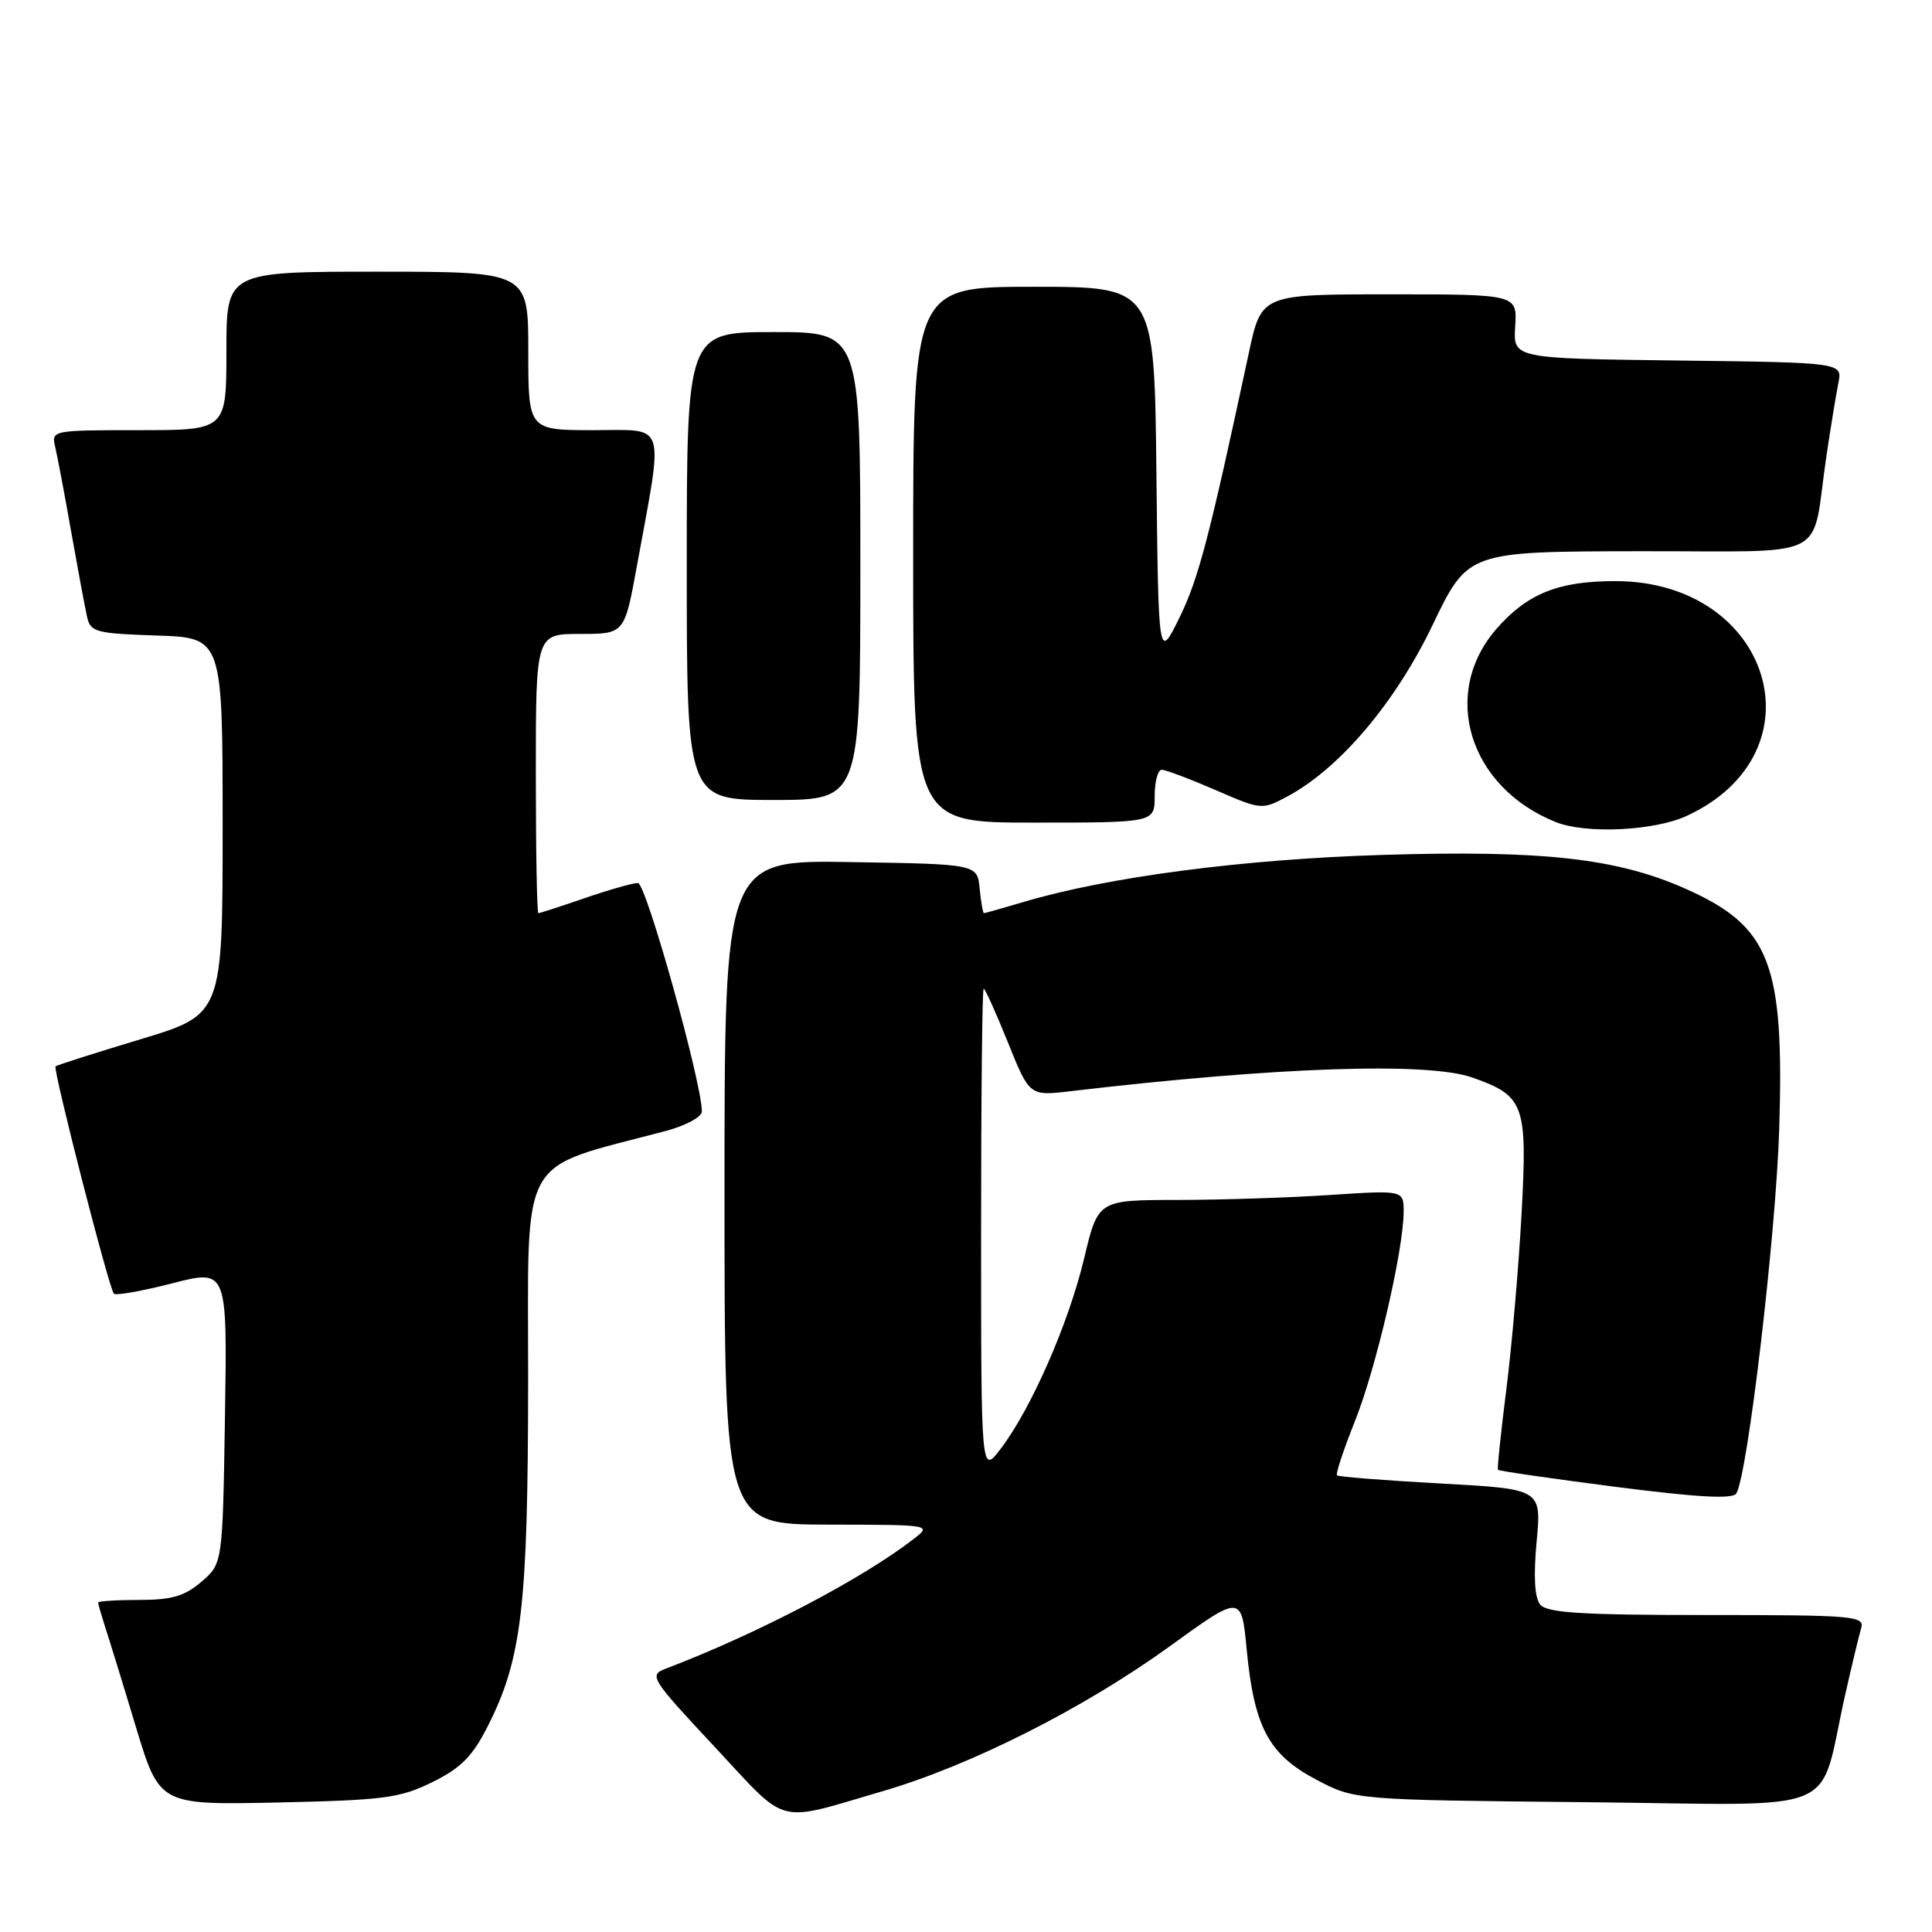 <?xml version="1.0" encoding="UTF-8" standalone="no"?>
<!DOCTYPE svg PUBLIC "-//W3C//DTD SVG 1.1//EN" "http://www.w3.org/Graphics/SVG/1.1/DTD/svg11.dtd" >
<svg xmlns="http://www.w3.org/2000/svg" xmlns:xlink="http://www.w3.org/1999/xlink" version="1.1" viewBox="0 0 256 256">
 <g >
 <path fill="currentColor"
d=" M 117.00 237.33 C 128.67 233.92 143.65 226.35 155.00 218.14 C 164.50 211.27 164.50 211.27 165.20 218.64 C 166.18 228.85 168.13 232.50 174.39 235.80 C 179.50 238.50 179.50 238.50 210.20 238.80 C 244.94 239.15 240.81 240.87 244.51 224.50 C 245.38 220.65 246.33 216.71 246.61 215.75 C 247.10 214.12 245.67 214.00 226.19 214.00 C 209.64 214.00 205.01 213.71 204.10 212.63 C 203.34 211.71 203.18 208.93 203.61 204.27 C 204.26 197.30 204.26 197.30 190.88 196.57 C 183.53 196.17 177.35 195.68 177.16 195.49 C 176.96 195.30 178.03 192.08 179.53 188.33 C 182.33 181.32 185.96 165.73 185.99 160.60 C 186.00 157.70 186.00 157.70 176.25 158.34 C 170.89 158.70 161.78 158.99 156.00 159.00 C 145.50 159.01 145.50 159.01 143.65 166.76 C 141.61 175.32 136.65 186.64 132.62 191.94 C 130.00 195.39 130.00 195.39 130.00 163.19 C 130.00 145.49 130.15 131.00 130.34 131.00 C 130.53 131.00 131.97 134.20 133.55 138.11 C 136.41 145.23 136.41 145.23 141.85 144.59 C 169.23 141.37 189.23 140.69 195.13 142.79 C 201.99 145.22 202.40 146.35 201.62 160.75 C 201.24 167.76 200.34 178.22 199.61 184.00 C 198.88 189.78 198.37 194.62 198.49 194.76 C 198.60 194.91 205.60 195.92 214.04 197.01 C 224.95 198.41 229.59 198.67 230.07 197.89 C 231.57 195.46 235.33 163.53 235.76 149.50 C 236.43 127.56 234.54 122.73 223.29 117.74 C 214.21 113.72 204.44 112.63 183.20 113.28 C 164.71 113.85 146.82 116.19 135.65 119.51 C 132.89 120.33 130.52 121.00 130.38 121.00 C 130.24 121.00 129.99 119.54 129.81 117.75 C 129.50 114.50 129.50 114.50 112.75 114.23 C 96.00 113.95 96.00 113.95 96.00 157.98 C 96.00 202.00 96.00 202.00 109.75 202.02 C 123.50 202.04 123.50 202.04 121.00 203.97 C 114.13 209.28 100.25 216.53 88.18 221.12 C 85.96 221.97 86.24 222.42 94.68 231.45 C 104.60 242.08 102.57 241.54 117.00 237.33 Z  M 57.29 236.14 C 61.07 234.28 62.61 232.73 64.61 228.77 C 69.16 219.81 69.96 212.91 69.98 182.85 C 70.00 152.26 68.42 155.12 88.25 149.85 C 90.87 149.15 93.00 148.00 93.00 147.27 C 93.00 143.45 85.60 117.00 84.53 117.00 C 83.86 117.00 80.70 117.90 77.50 119.00 C 74.30 120.10 71.53 121.00 71.34 121.00 C 71.15 121.00 71.00 112.67 71.00 102.50 C 71.00 84.00 71.00 84.00 76.87 84.00 C 82.75 84.00 82.75 84.00 84.39 75.01 C 87.96 55.49 88.45 57.00 78.64 57.00 C 70.00 57.00 70.00 57.00 70.00 46.50 C 70.00 36.00 70.00 36.00 50.00 36.00 C 30.00 36.00 30.00 36.00 30.00 46.50 C 30.00 57.00 30.00 57.00 18.39 57.00 C 6.86 57.00 6.79 57.02 7.32 59.25 C 7.61 60.49 8.57 65.55 9.44 70.50 C 10.32 75.45 11.26 80.50 11.53 81.71 C 11.98 83.76 12.67 83.94 20.76 84.21 C 29.50 84.50 29.50 84.50 29.50 109.47 C 29.50 134.43 29.50 134.43 18.58 137.72 C 12.57 139.53 7.52 141.14 7.36 141.30 C 6.99 141.68 14.45 170.79 15.09 171.42 C 15.36 171.69 18.85 171.07 22.85 170.04 C 30.12 168.17 30.12 168.17 29.81 187.67 C 29.50 207.18 29.50 207.18 26.69 209.59 C 24.47 211.50 22.76 212.00 18.44 212.00 C 15.45 212.00 13.00 212.16 13.00 212.35 C 13.00 212.54 13.43 214.01 13.94 215.60 C 14.46 217.20 16.30 223.15 18.01 228.84 C 21.14 239.17 21.14 239.17 36.82 238.84 C 50.88 238.53 53.00 238.26 57.29 236.14 Z  M 223.50 108.11 C 241.67 99.72 234.75 77.00 214.02 77.00 C 206.51 77.00 202.40 78.65 198.34 83.27 C 190.81 91.85 194.60 104.30 206.15 108.93 C 210.14 110.53 219.19 110.10 223.50 108.11 Z  M 153.00 105.50 C 153.00 103.58 153.42 102.00 153.93 102.00 C 154.45 102.00 157.64 103.20 161.03 104.67 C 167.18 107.34 167.21 107.34 170.66 105.49 C 177.56 101.77 184.92 93.06 189.84 82.79 C 194.50 73.08 194.50 73.08 217.17 73.04 C 243.04 72.99 239.92 74.57 242.00 60.50 C 242.57 56.65 243.29 52.27 243.59 50.77 C 244.15 48.04 244.15 48.04 222.33 47.77 C 200.50 47.50 200.50 47.50 200.77 43.25 C 201.04 39.00 201.04 39.00 184.09 39.00 C 167.14 39.00 167.14 39.00 165.48 46.75 C 160.23 71.26 158.81 76.69 156.29 81.83 C 153.50 87.50 153.50 87.50 153.23 62.75 C 152.97 38.00 152.97 38.00 136.98 38.00 C 121.00 38.00 121.00 38.00 121.00 73.50 C 121.00 109.00 121.00 109.00 137.00 109.00 C 153.00 109.00 153.00 109.00 153.00 105.50 Z  M 114.00 75.00 C 114.00 44.00 114.00 44.00 102.50 44.00 C 91.00 44.00 91.00 44.00 91.00 75.00 C 91.00 106.00 91.00 106.00 102.50 106.00 C 114.00 106.00 114.00 106.00 114.00 75.00 Z "/>
</g>
</svg>